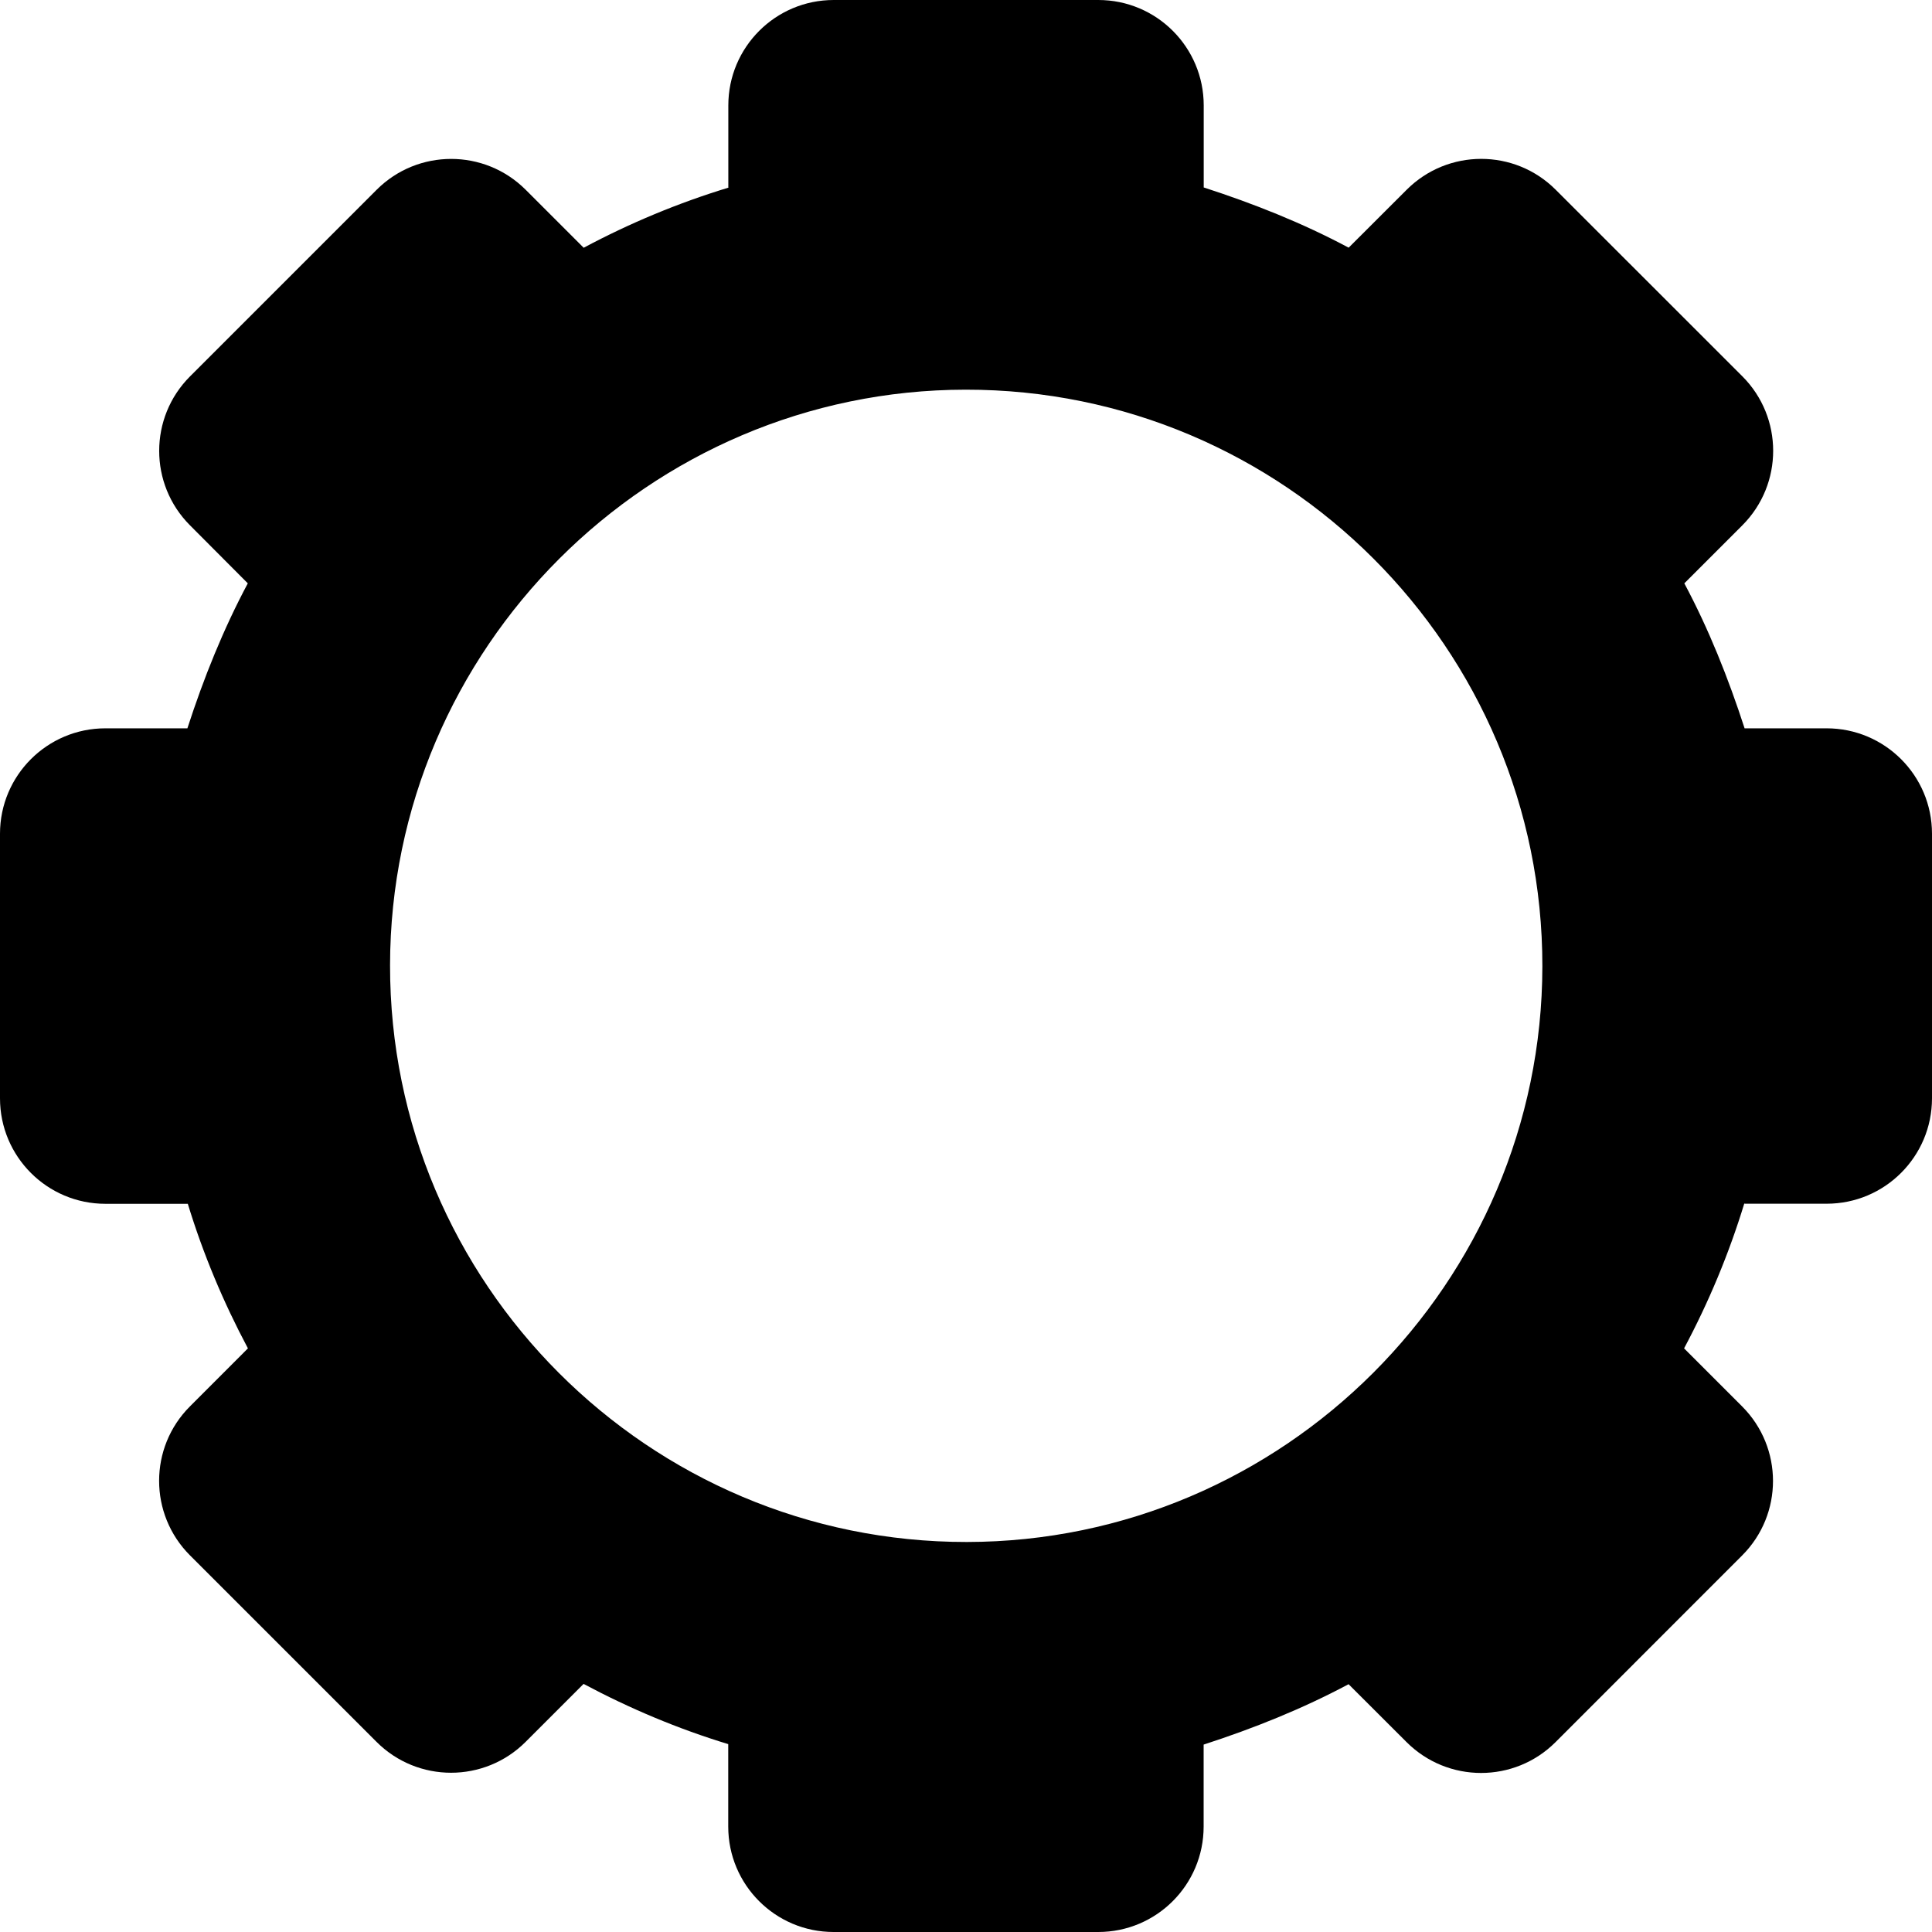 <?xml version="1.0" encoding="UTF-8" standalone="no"?>
<!-- Generator: Adobe Illustrator 16.0.0, SVG Export Plug-In . SVG Version: 6.00 Build 0)  -->

<svg
        xmlns:dc="http://purl.org/dc/elements/1.1/"
        xmlns:cc="http://creativecommons.org/ns#"
        xmlns:rdf="http://www.w3.org/1999/02/22-rdf-syntax-ns#"
        xmlns:sodipodi="http://sodipodi.sourceforge.net/DTD/sodipodi-0.dtd"
        xmlns:inkscape="http://www.inkscape.org/namespaces/inkscape"
        xmlns="http://www.w3.org/2000/svg"
        version="1.1"
        id="Capa_1"
        x="0px"
        y="0px"
        width="46px"
        height="46px"
        viewBox="0 0 46 46"
        style="enable-background:new 0 0 46 46;"
        xml:space="preserve"
        inkscape:version="0.91 r13725"
        sodipodi:docname="_settings.svg"
        inkscape:export-filename="C:\Users\ugur\Google Drive\i-Vis\Newt\icons\toolbar\_settings.png"
        inkscape:export-xdpi="49.009998"
        inkscape:export-ydpi="49.009998">
    <defs
            id="defs39"/>
    <sodipodi:namedview
            pagecolor="#ffffff"
            bordercolor="#666666"
            borderopacity="1"
            objecttolerance="10"
            gridtolerance="10"
            guidetolerance="10"
            inkscape:pageopacity="0"
            inkscape:pageshadow="2"
            inkscape:window-width="690"
            inkscape:window-height="480"
            id="namedview37"
            showgrid="false"
            inkscape:zoom="5.1304348"
            inkscape:cx="23"
            inkscape:cy="23"
            inkscape:window-x="0"
            inkscape:window-y="0"
            inkscape:window-maximized="0"
            inkscape:current-layer="Capa_1"/>
    <g
            id="g3"><path
       d="M41.534,28.66h1.957c1.386,0,2.509-1.124,2.509-2.51V19.85c0-1.385-1.124-2.509-2.509-2.509H41.54v0.006   c-0.392-1.207-0.853-2.364-1.437-3.458l1.381-1.381c0.979-0.98,0.979-2.569,0-3.549L37.04,4.517c-0.979-0.979-2.567-0.979-3.547,0   l-1.382,1.38c-1.094-0.584-2.25-1.045-3.457-1.436h0.006V2.51c0-1.386-1.123-2.51-2.51-2.51h-6.3c-1.386,0-2.509,1.124-2.509,2.51   v1.955l0.014-0.001c-1.207,0.367-2.363,0.85-3.458,1.435l-1.381-1.381c-0.98-0.979-2.568-0.979-3.548,0L4.525,8.961   c-0.979,0.979-0.98,2.566-0.002,3.546L5.9,13.889c-0.584,1.094-1.049,2.251-1.44,3.457v-0.005H2.509C1.124,17.341,0,18.465,0,19.85   v6.301c0,1.387,1.124,2.511,2.509,2.511h1.964l-0.006-0.015c0.367,1.207,0.853,2.362,1.436,3.457l-1.38,1.381   c-0.98,0.979-0.979,2.567,0,3.547l4.443,4.442c0.979,0.979,2.568,0.979,3.548,0l1.381-1.381c1.094,0.584,2.251,1.072,3.458,1.438   l-0.014-0.006v1.965c0,1.387,1.123,2.51,2.509,2.51h6.3c1.387,0,2.51-1.123,2.51-2.51v-1.95h-0.006   c1.207-0.392,2.363-0.856,3.457-1.44l1.381,1.379c0.98,0.979,2.568,0.979,3.547,0l4.443-4.445c0.979-0.979,0.979-2.566,0-3.547   l-1.383-1.383c0.584-1.094,1.068-2.25,1.436-3.457L41.534,28.66z M23.021,36.714C15.444,36.723,9.278,30.557,9.287,22.98   C9.296,15.441,15.45,9.287,22.989,9.278c7.578-0.009,13.744,6.157,13.734,13.734C36.713,30.551,30.561,36.705,23.021,36.714z"
       id="path5" /></g>
    <g
            id="g7"/>
    <g
            id="g9"/>
    <g
            id="g11"/>
    <g
            id="g13"/>
    <g
            id="g15"/>
    <g
            id="g17"/>
    <g
            id="g19"/>
    <g
            id="g21"/>
    <g
            id="g23"/>
    <g
            id="g25"/>
    <g
            id="g27"/>
    <g
            id="g29"/>
    <g
            id="g31"/>
    <g
            id="g33"/>
    <g
            id="g35"/></svg>